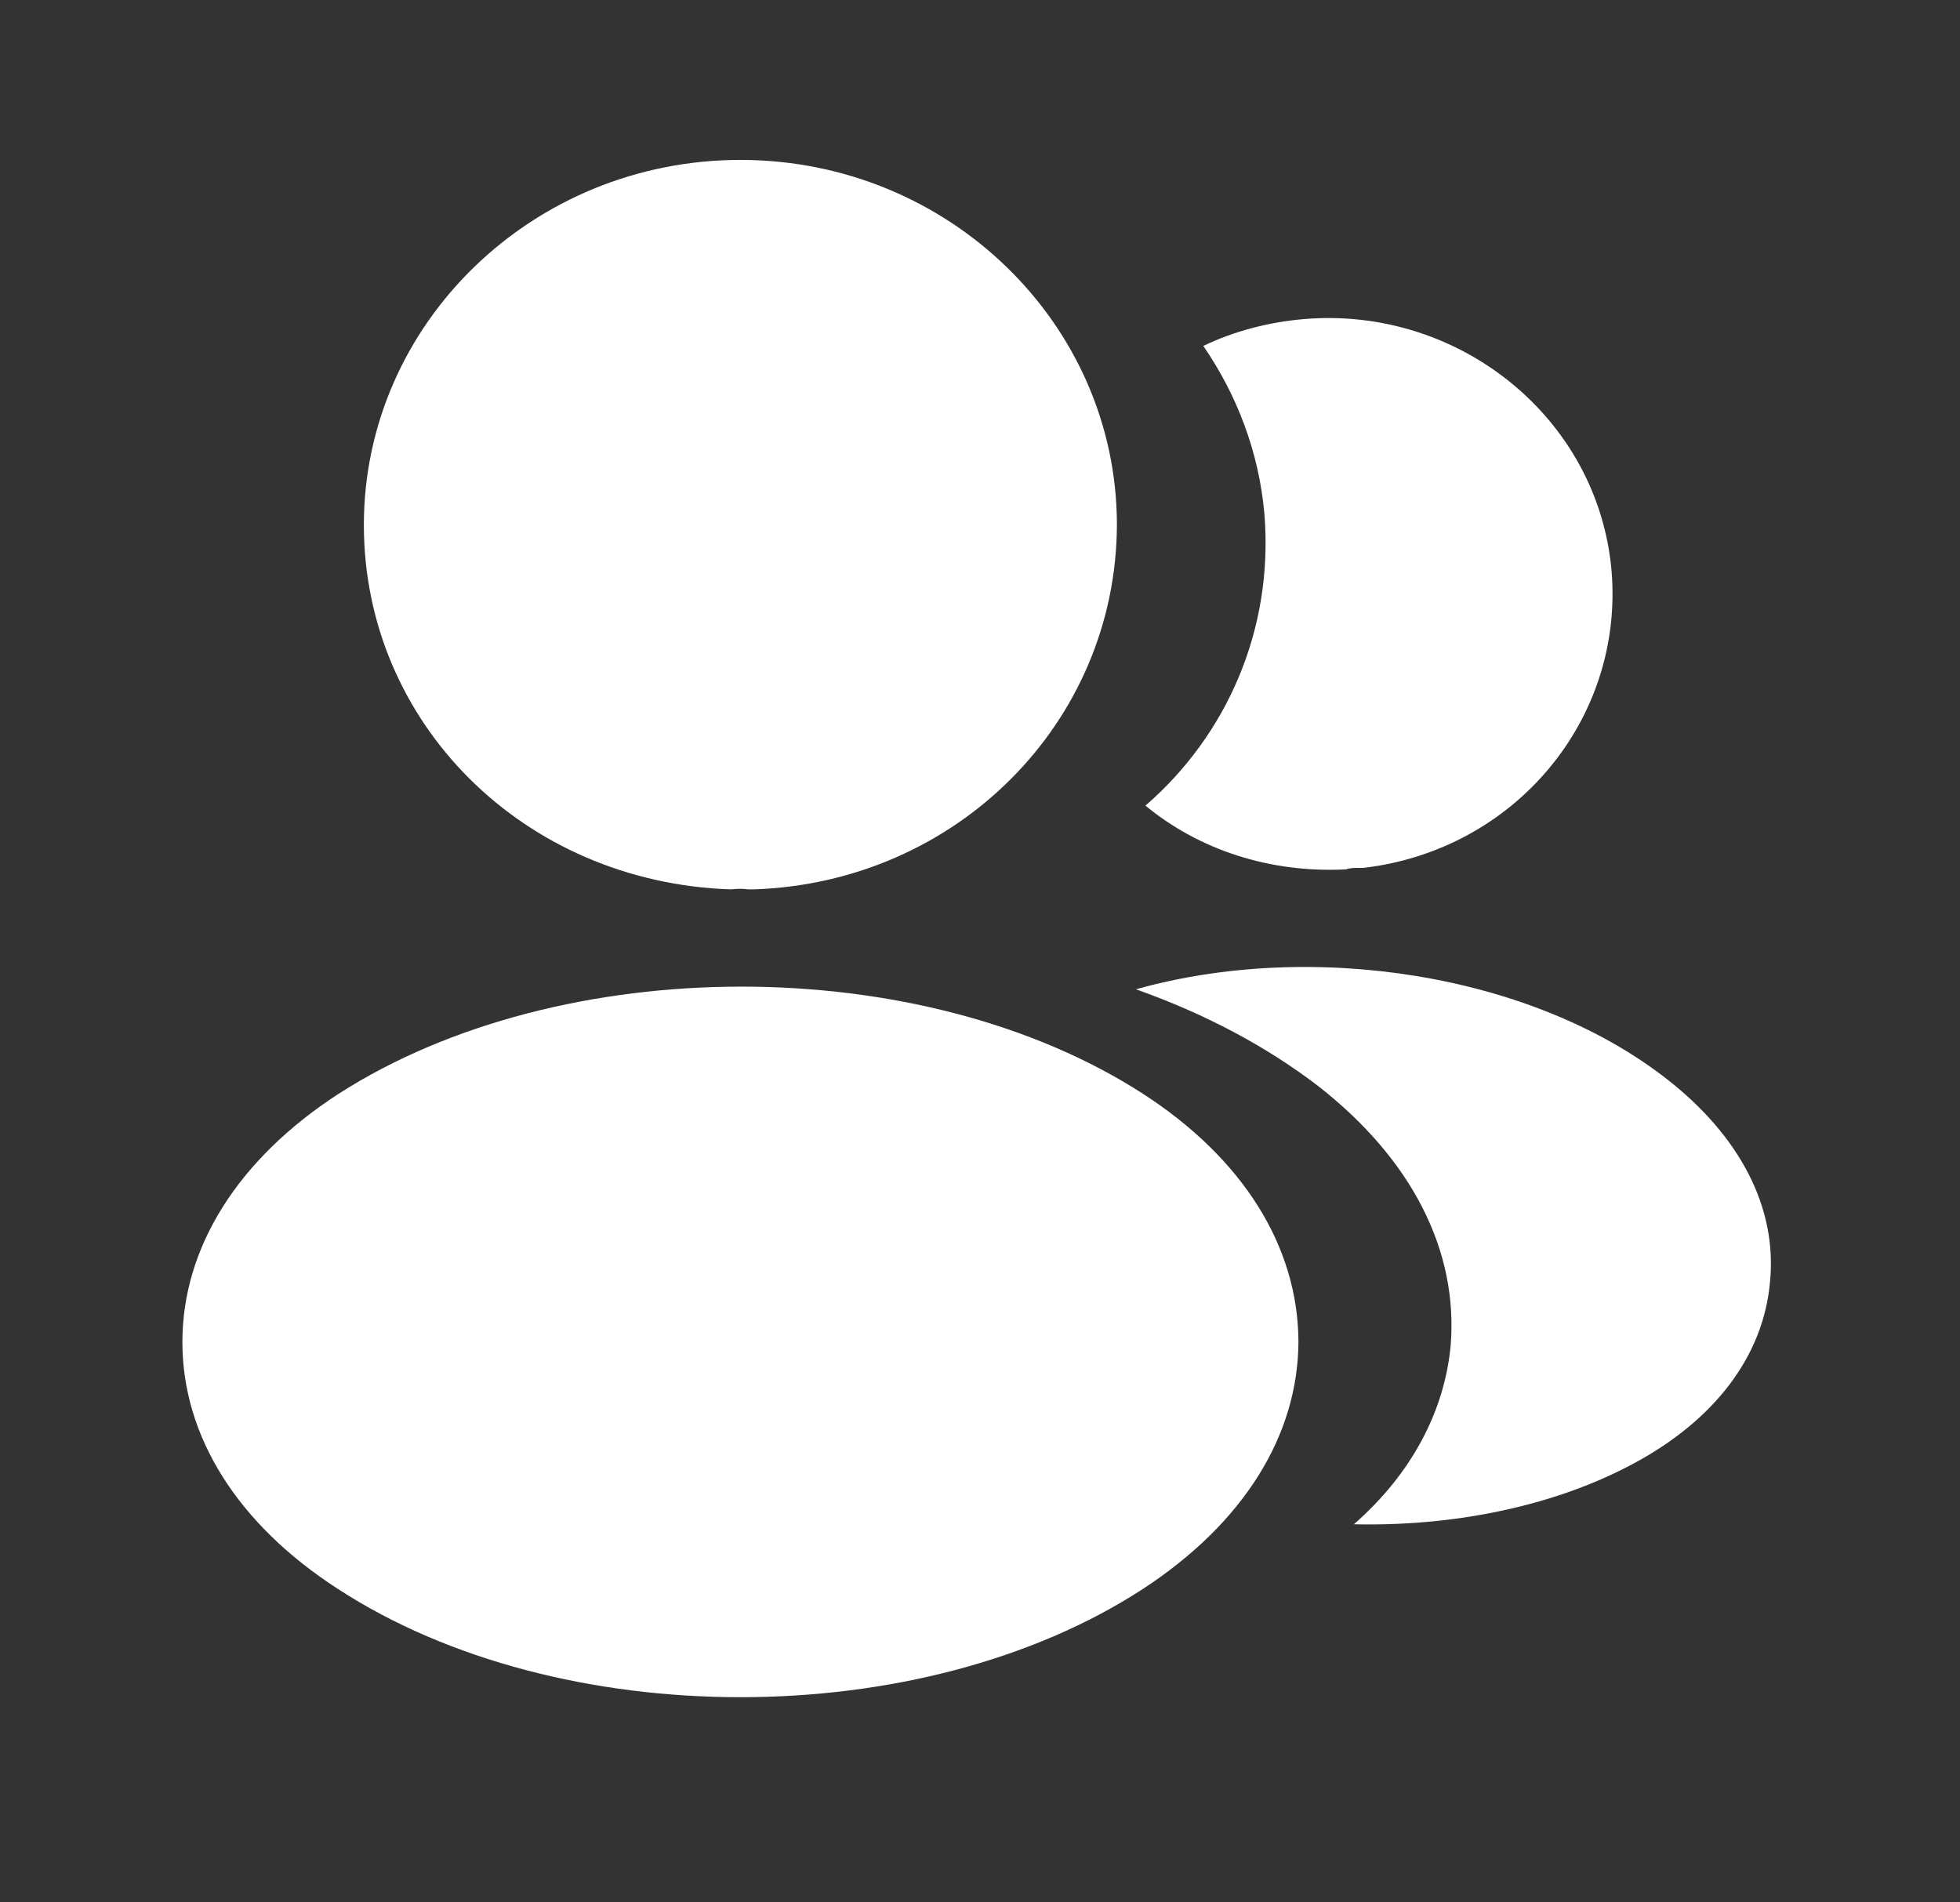 <svg width="34" height="33" viewBox="0 0 34 33" fill="none" xmlns="http://www.w3.org/2000/svg">
<rect x="0" y="0" width="34" height="33" fill="#333333" stroke="none"/>
<path d="M12.844 2.774C9.241 2.774 6.312 5.614 6.312 9.108C6.312 12.534 9.076 15.308 12.679 15.428C12.789 15.414 12.899 15.414 12.981 15.428C13.009 15.428 13.023 15.428 13.05 15.428C13.064 15.428 13.064 15.428 13.078 15.428C16.598 15.308 19.361 12.534 19.375 9.108C19.375 5.614 16.446 2.774 12.844 2.774Z" fill="white"/>
<path d="M19.829 18.975C15.992 16.495 9.736 16.495 5.872 18.975C4.126 20.108 3.164 21.641 3.164 23.281C3.164 24.921 4.126 26.441 5.859 27.561C7.784 28.815 10.314 29.441 12.844 29.441C15.374 29.441 17.904 28.815 19.829 27.561C21.561 26.428 22.524 24.908 22.524 23.255C22.51 21.615 21.561 20.095 19.829 18.975Z" fill="white"/>
<path d="M27.955 9.895C28.175 12.481 26.278 14.748 23.651 15.055C23.638 15.055 23.638 15.055 23.624 15.055H23.583C23.5 15.055 23.418 15.055 23.349 15.081C22.015 15.148 20.791 14.735 19.87 13.975C21.286 12.748 22.098 10.908 21.933 8.908C21.836 7.828 21.451 6.841 20.874 6.001C21.396 5.748 22.001 5.588 22.62 5.535C25.315 5.308 27.721 7.255 27.955 9.895Z" fill="white"/>
<path d="M30.705 22.228C30.595 23.521 29.743 24.641 28.313 25.401C26.938 26.134 25.205 26.481 23.486 26.441C24.476 25.575 25.054 24.494 25.164 23.348C25.301 21.695 24.49 20.108 22.868 18.841C21.946 18.134 20.874 17.575 19.705 17.161C22.744 16.308 26.566 16.881 28.918 18.721C30.183 19.708 30.829 20.948 30.705 22.228Z" fill="white"/>
</svg>
